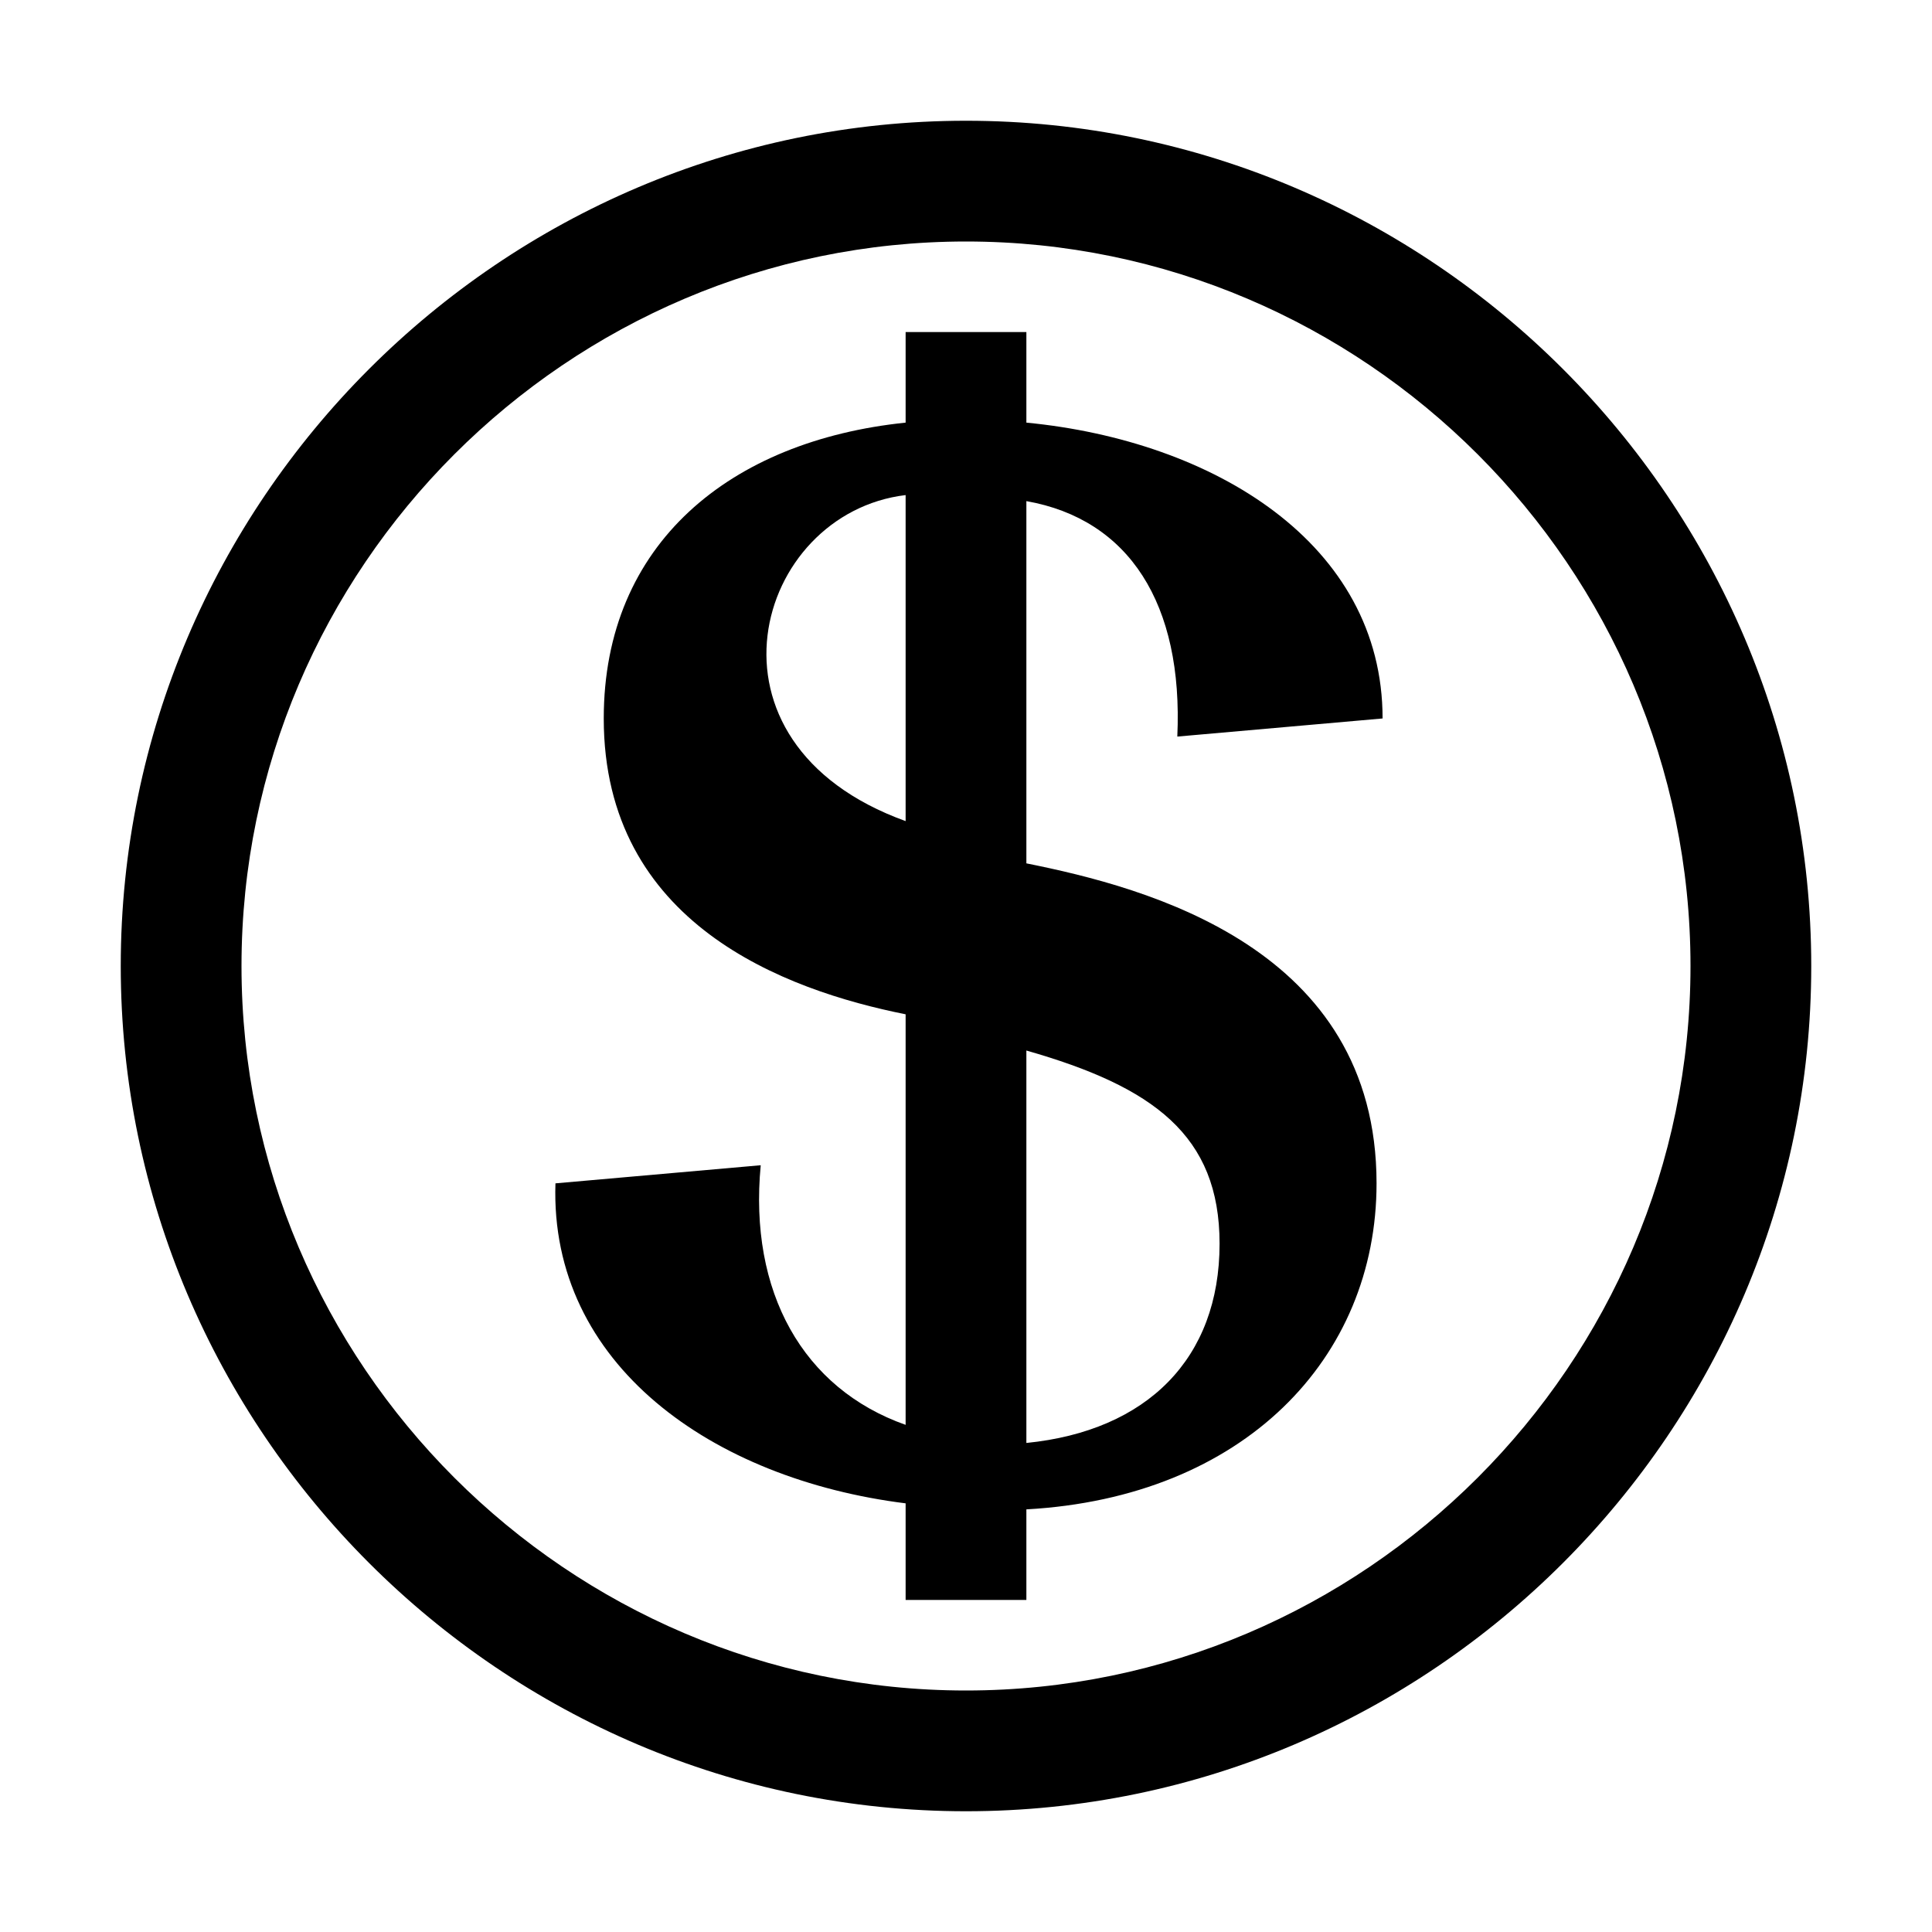 
<svg xmlns="http://www.w3.org/2000/svg" viewBox="0 0 32 32"><path d="M19.5 12.2l3.4-.3C22.9 9 20.1 7.3 17 7V5.5h-2V7c-2.9.3-5 2-5 4.9 0 3.4 3 4.5 5 4.9v6.8c-1.7-.6-2.6-2.2-2.4-4.3l-3.4.3c-.1 3 2.6 4.9 5.8 5.3v1.6h2V25c3.6-.2 5.8-2.5 5.8-5.4 0-3.9-3.8-4.9-5.8-5.3v-6c1.7.3 2.6 1.7 2.5 3.9zM15 13.6c-3.6-1.3-2.5-5.1 0-5.4v5.4zm5.2 7c0 1.9-1.2 3.1-3.2 3.3v-6.5c2.1.6 3.2 1.4 3.2 3.2zM16 2C8.3 2 2 8.3 2 16s6.3 14 14 14 14-6.3 14-14S23.7 2 16 2zm0 26C9.4 28 4 22.6 4 16S9.4 4 16 4s12 5.4 12 12-5.4 12-12 12z" style="fill: #000000;"/></svg>
